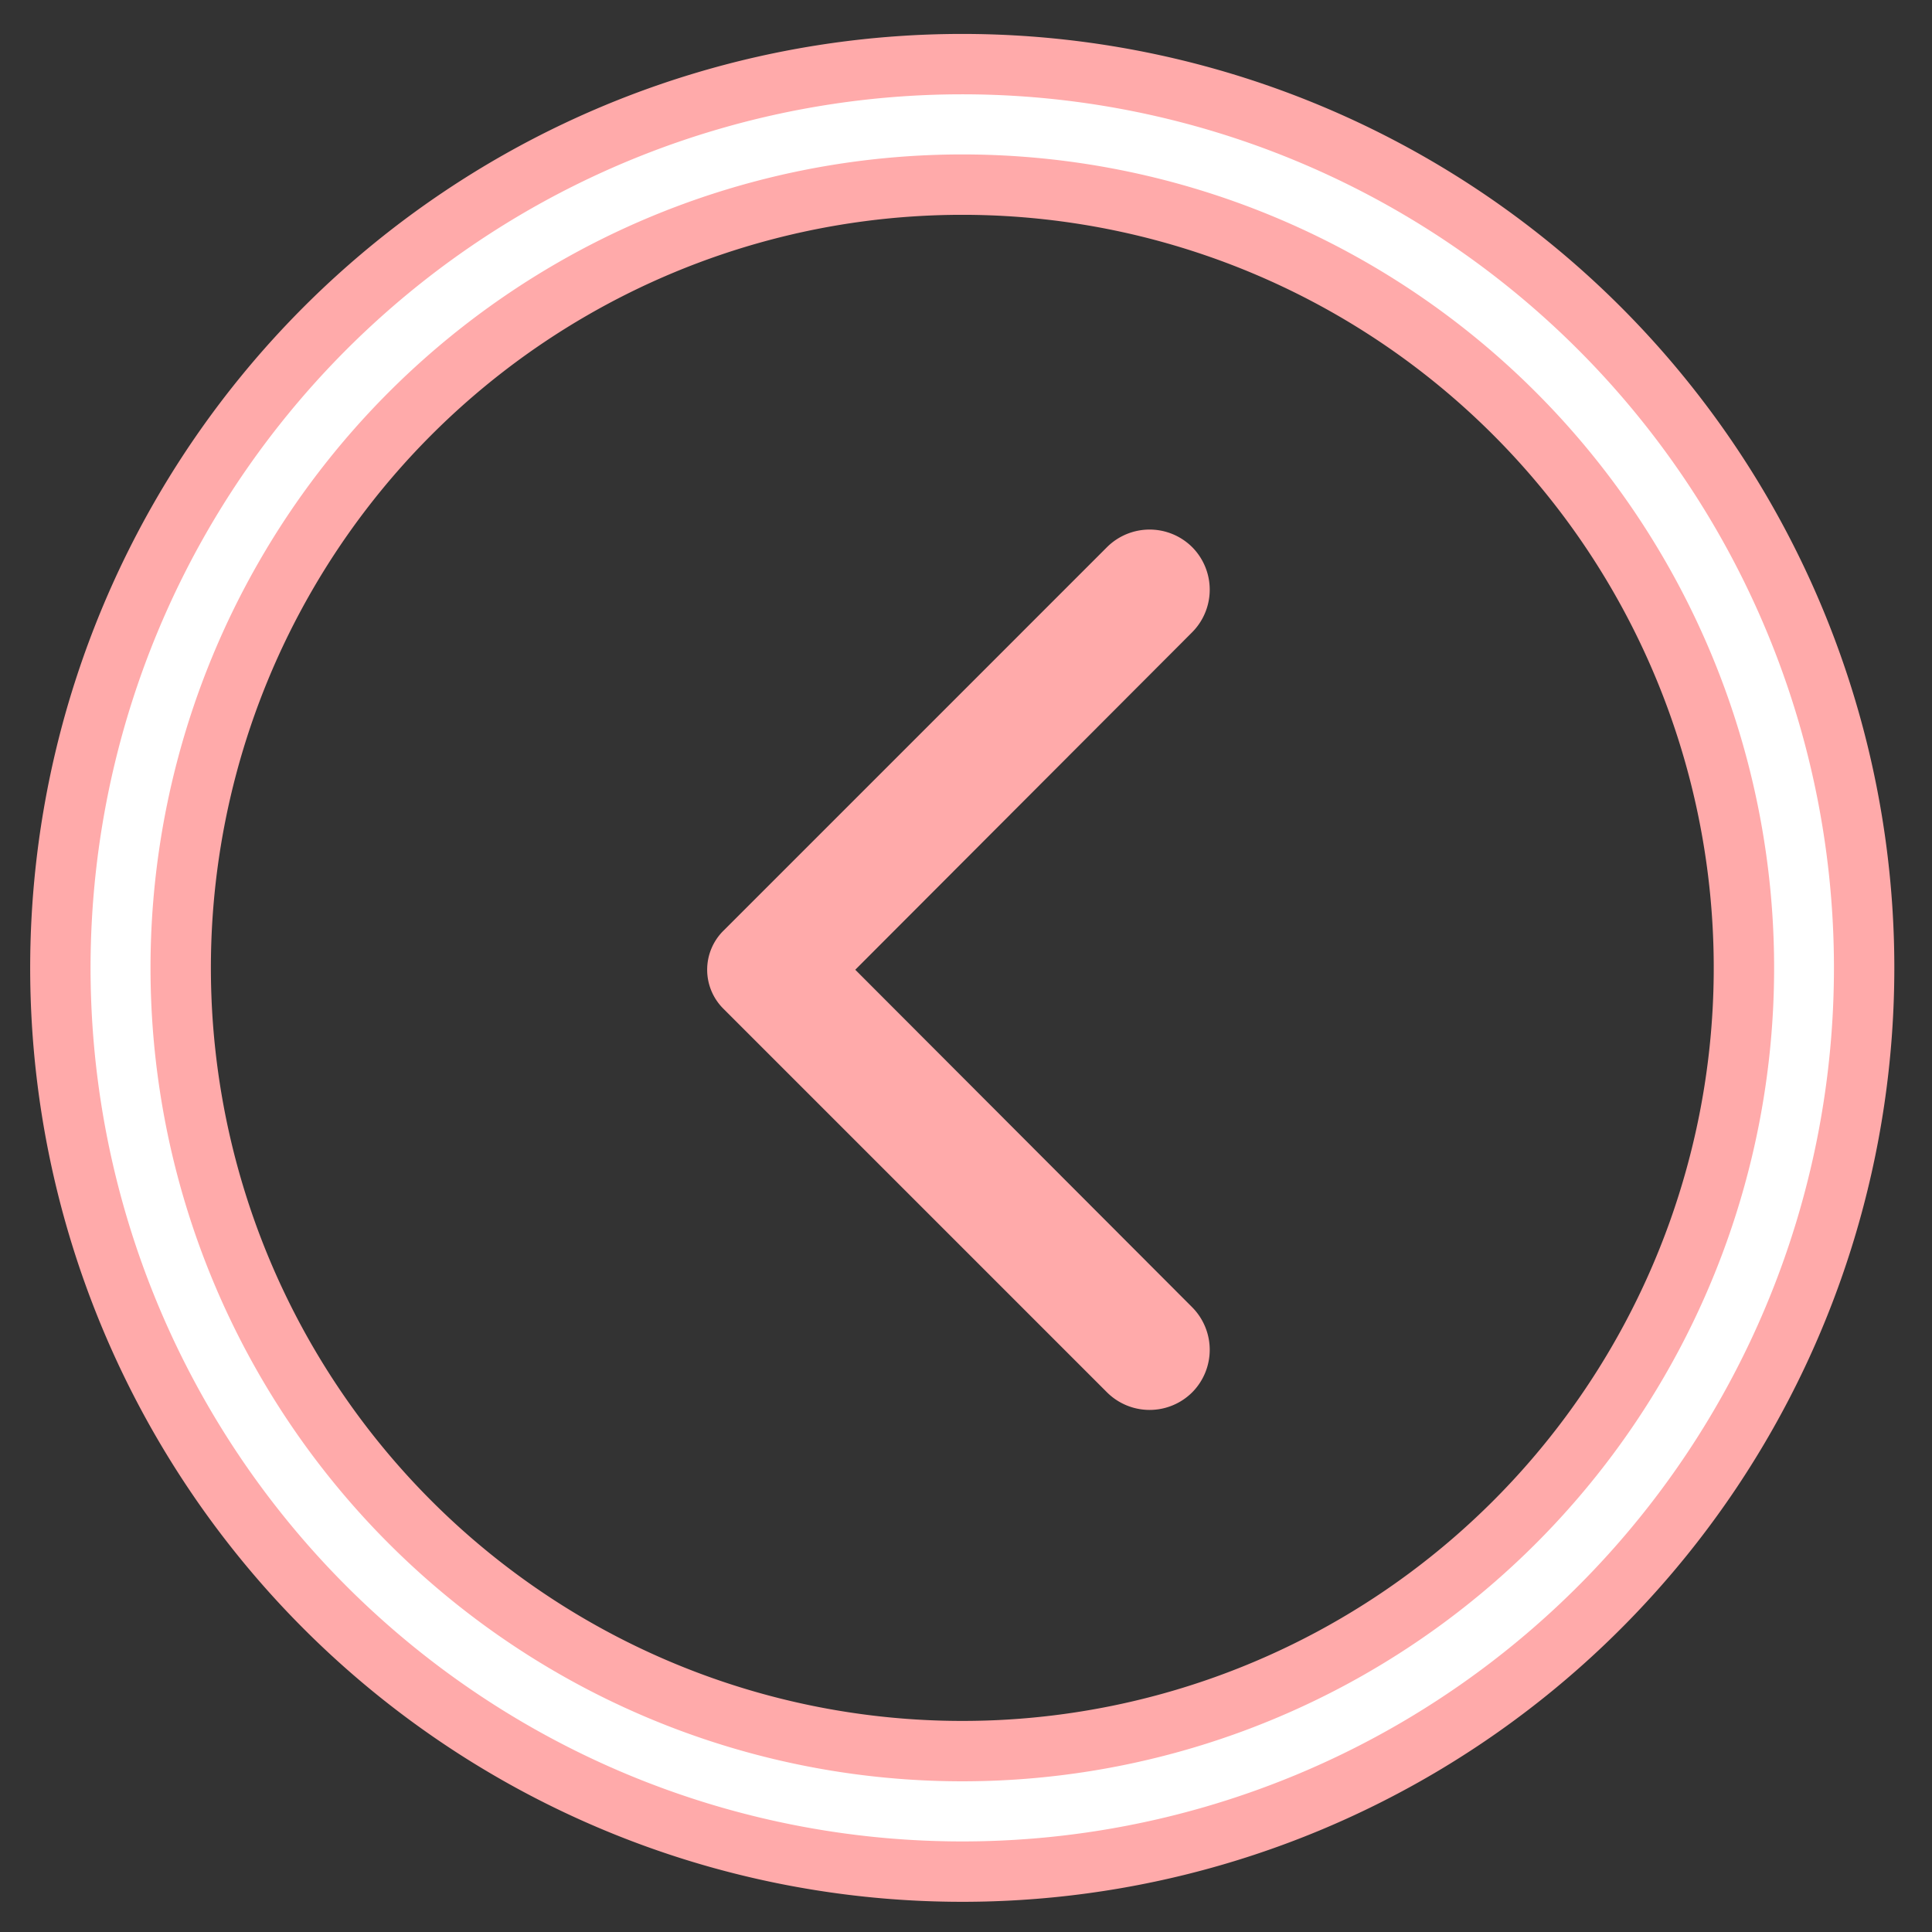 <svg width="32" height="32" xmlns="http://www.w3.org/2000/svg">
 <rect width="100%" height="100%" fill="#333333" stroke="none"/>
 <title/>

 <g>
  <title>background</title>
  <rect fill="none" id="canvas_background" height="402" width="582" y="-1" x="-1"/>
 </g>
 <g>
  <title>Layer 1</title>
  <g transform="rotate(-180 15.938,16.031) " id="Layer_2">
   <path stroke="#ffaaaa" fill="white" id="svg_1" d="m1,16.031a14.938,14.969 0 1 1 14.938,14.969a14.938,14.969 0 0 1 -14.938,-14.969zm27.883,0a12.946,12.973 0 1 0 -12.946,12.973a12.946,12.973 0 0 0 12.946,-12.973z"/>
   <path fill="#ffaaaa" id="svg_2" d="m12.13,21.59l5.58,-5.59l-5.58,-5.59a1,1 0 0 1 0,-1.41l0,0a1,1 0 0 1 1.41,0l6.36,6.36a0.91,0.91 0 0 1 0,1.28l-6.36,6.36a1,1 0 0 1 -1.41,0l0,0a1,1 0 0 1 0,-1.41z"/>
  </g>
 </g>
</svg>